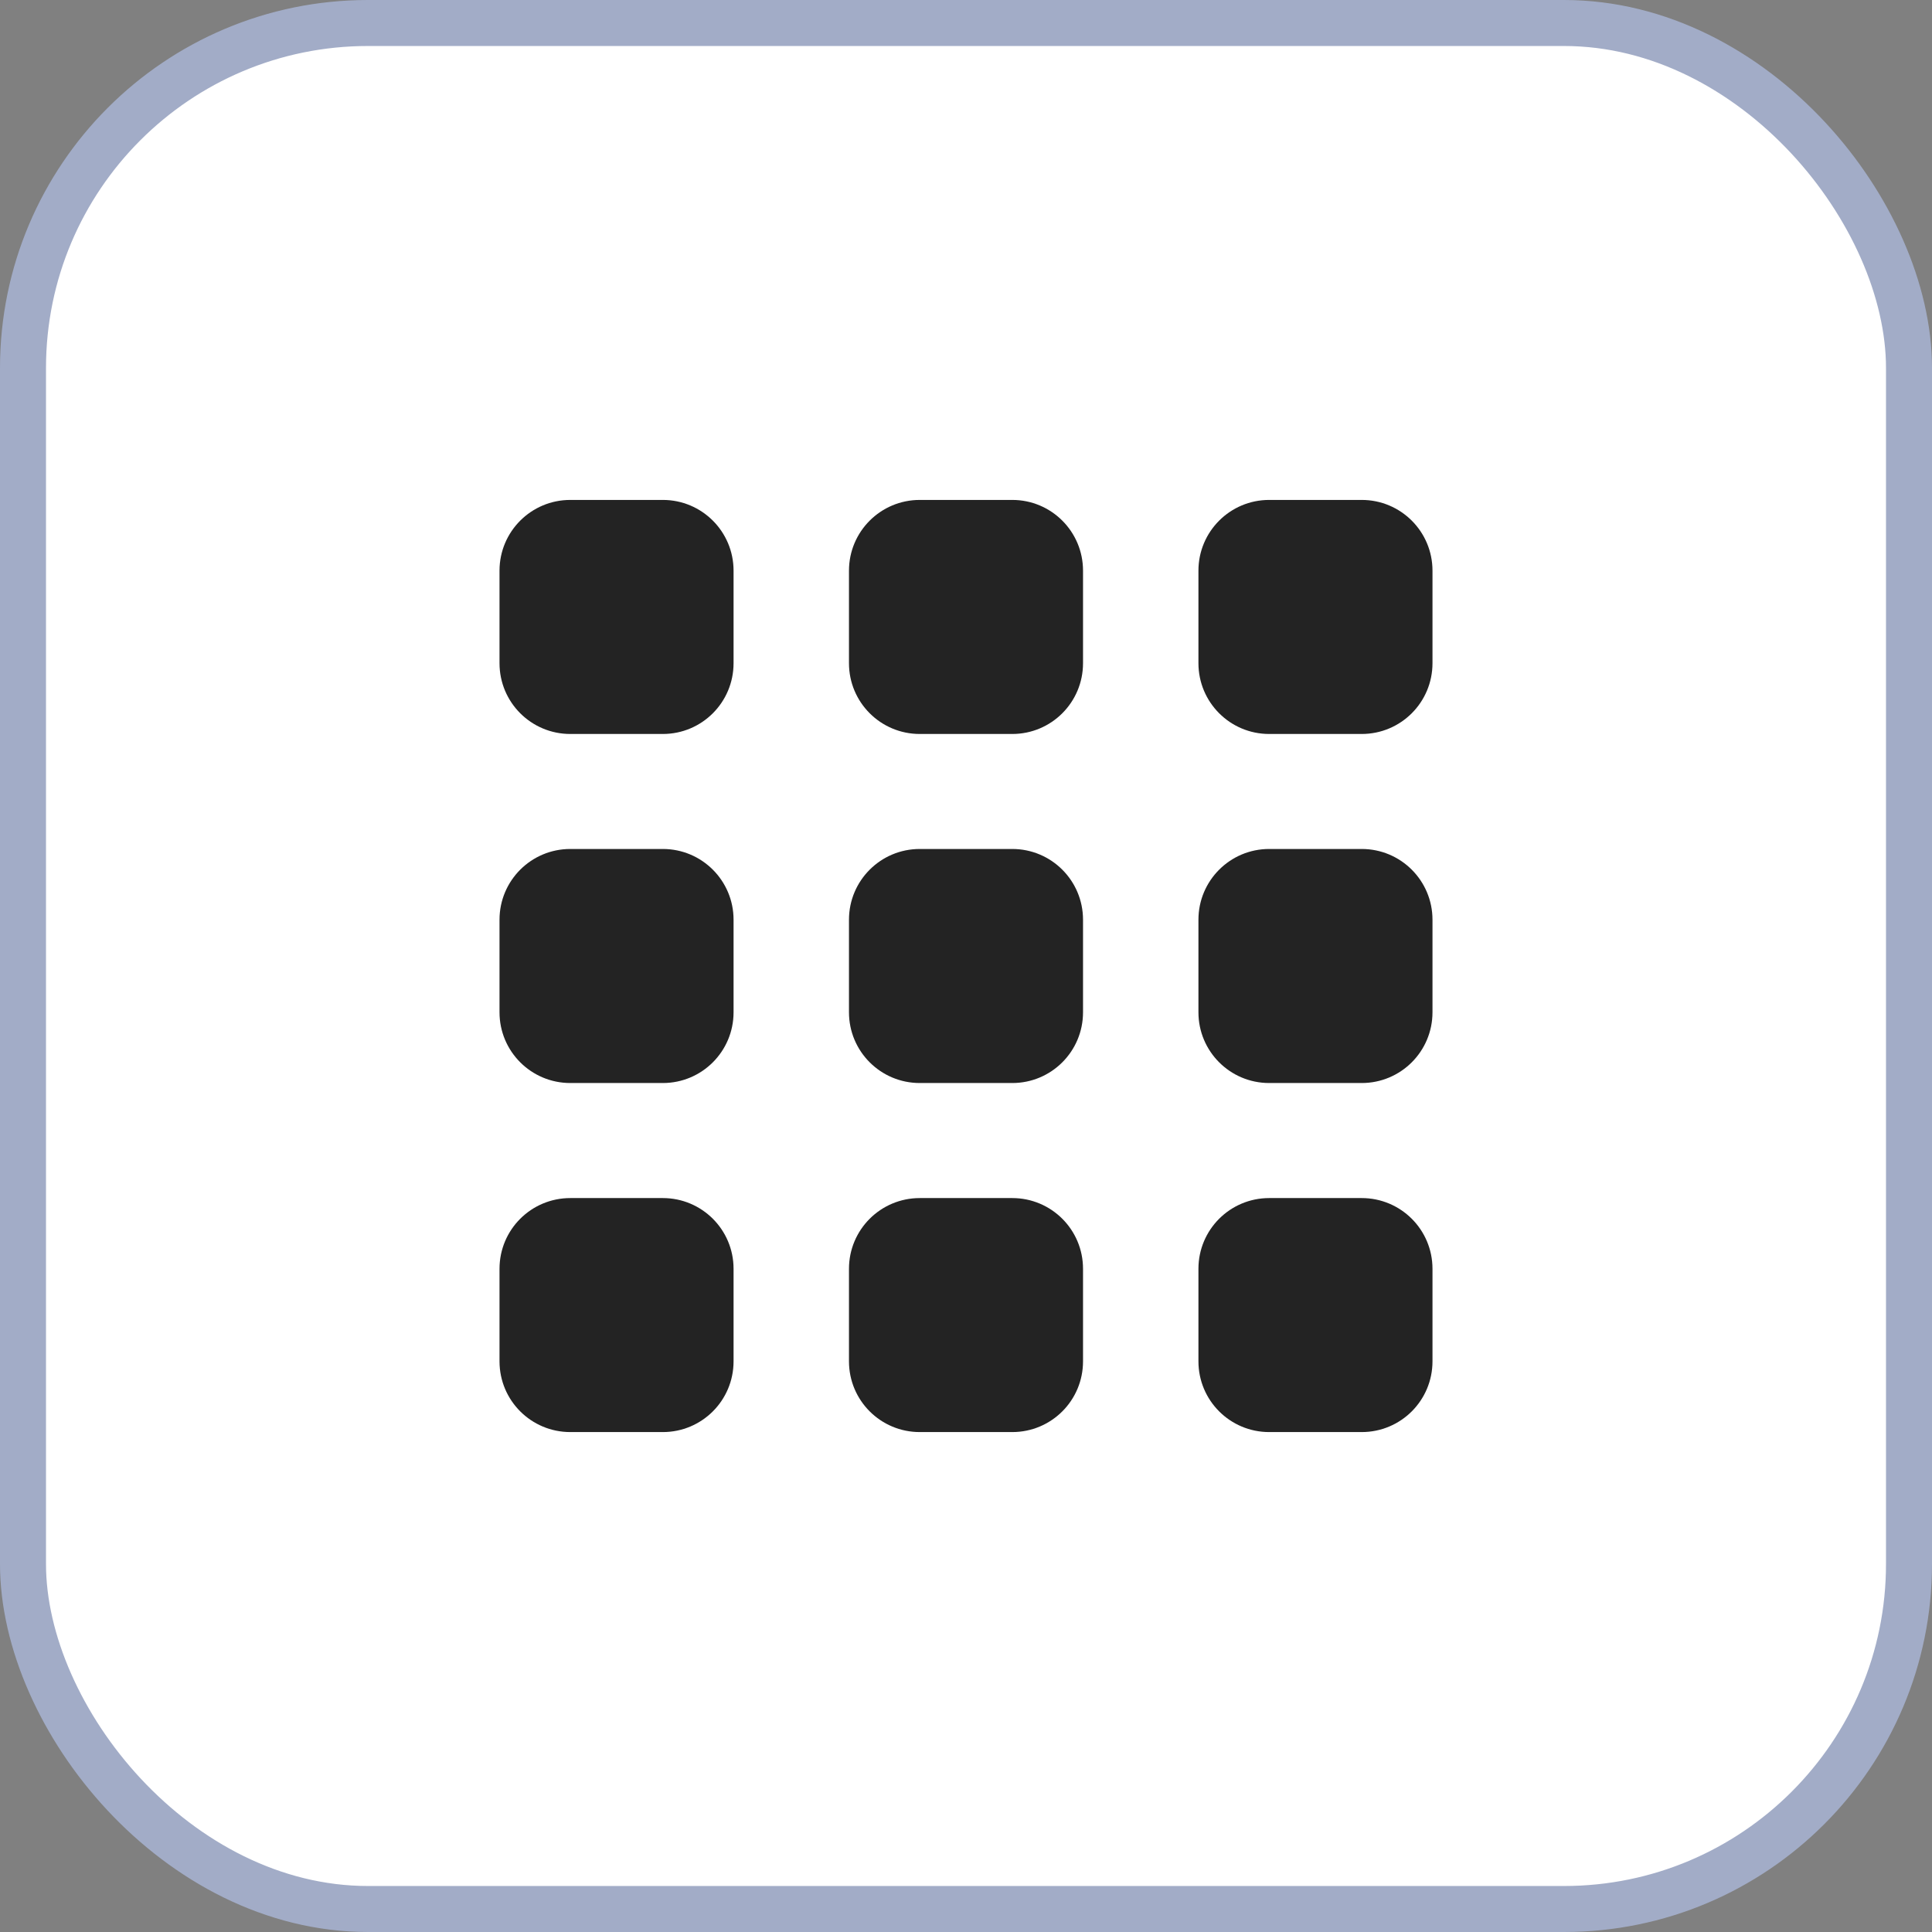 <svg width="42" height="42" viewBox="0 0 42 42" fill="none" xmlns="http://www.w3.org/2000/svg">
<rect x="0" y="0" width="42" height="42" fill="#808080" stroke="none"/>
<rect x="0.5" y="0.5" width="41" height="41" rx="7.5" fill="white"/>
<rect x="0.5" y="0.5" width="41" height="41" rx="7.5" stroke="#A2ACC7"/>
<g clip-path="url(#clip0_172_241)">
<path d="M15.947 14.417C15.947 15.268 15.259 15.956 14.409 15.956H12.398C11.547 15.956 10.859 15.268 10.859 14.417V12.406C10.859 11.556 11.547 10.868 12.398 10.868H14.409C15.259 10.868 15.947 11.556 15.947 12.406V14.417Z" fill="#232323"/>
<path d="M23.544 14.417C23.544 15.268 22.856 15.956 22.006 15.956H19.995C19.144 15.956 18.456 15.268 18.456 14.417V12.406C18.456 11.556 19.144 10.868 19.995 10.868H22.006C22.856 10.868 23.544 11.556 23.544 12.406V14.417Z" fill="#232323"/>
<path d="M31.141 14.417C31.141 15.268 30.453 15.956 29.602 15.956H27.591C26.741 15.956 26.053 15.268 26.053 14.417V12.406C26.053 11.556 26.741 10.868 27.591 10.868H29.602C30.453 10.868 31.141 11.556 31.141 12.406V14.417Z" fill="#232323"/>
<path d="M15.947 22.006C15.947 22.856 15.259 23.544 14.409 23.544H12.398C11.547 23.544 10.859 22.856 10.859 22.006V19.994C10.859 19.144 11.547 18.456 12.398 18.456H14.409C15.259 18.456 15.947 19.144 15.947 19.994V22.006Z" fill="#232323"/>
<path d="M23.544 22.006C23.544 22.856 22.856 23.544 22.006 23.544H19.995C19.144 23.544 18.456 22.856 18.456 22.006V19.994C18.456 19.144 19.144 18.456 19.995 18.456H22.006C22.856 18.456 23.544 19.144 23.544 19.994V22.006Z" fill="#232323"/>
<path d="M31.141 22.006C31.141 22.856 30.453 23.544 29.602 23.544H27.591C26.741 23.544 26.053 22.856 26.053 22.006V19.994C26.053 19.144 26.741 18.456 27.591 18.456H29.602C30.453 18.456 31.141 19.144 31.141 19.994V22.006Z" fill="#232323"/>
<path d="M15.947 29.594C15.947 30.445 15.259 31.132 14.409 31.132H12.398C11.547 31.132 10.859 30.445 10.859 29.594V27.583C10.859 26.732 11.547 26.045 12.398 26.045H14.409C15.259 26.045 15.947 26.732 15.947 27.583V29.594Z" fill="#232323"/>
<path d="M23.544 29.594C23.544 30.445 22.856 31.132 22.006 31.132H19.995C19.144 31.132 18.456 30.445 18.456 29.594V27.583C18.456 26.732 19.144 26.045 19.995 26.045H22.006C22.856 26.045 23.544 26.732 23.544 27.583V29.594Z" fill="#232323"/>
<path d="M31.141 29.594C31.141 30.445 30.453 31.132 29.602 31.132H27.591C26.741 31.132 26.053 30.445 26.053 29.594V27.583C26.053 26.732 26.741 26.045 27.591 26.045H29.602C30.453 26.045 31.141 26.732 31.141 27.583V29.594Z" fill="#232323"/>
</g>
<defs>
<clipPath id="clip0_172_241">
<rect width="22" height="22" fill="white" transform="translate(10 10)"/>
</clipPath>
</defs>
</svg>

